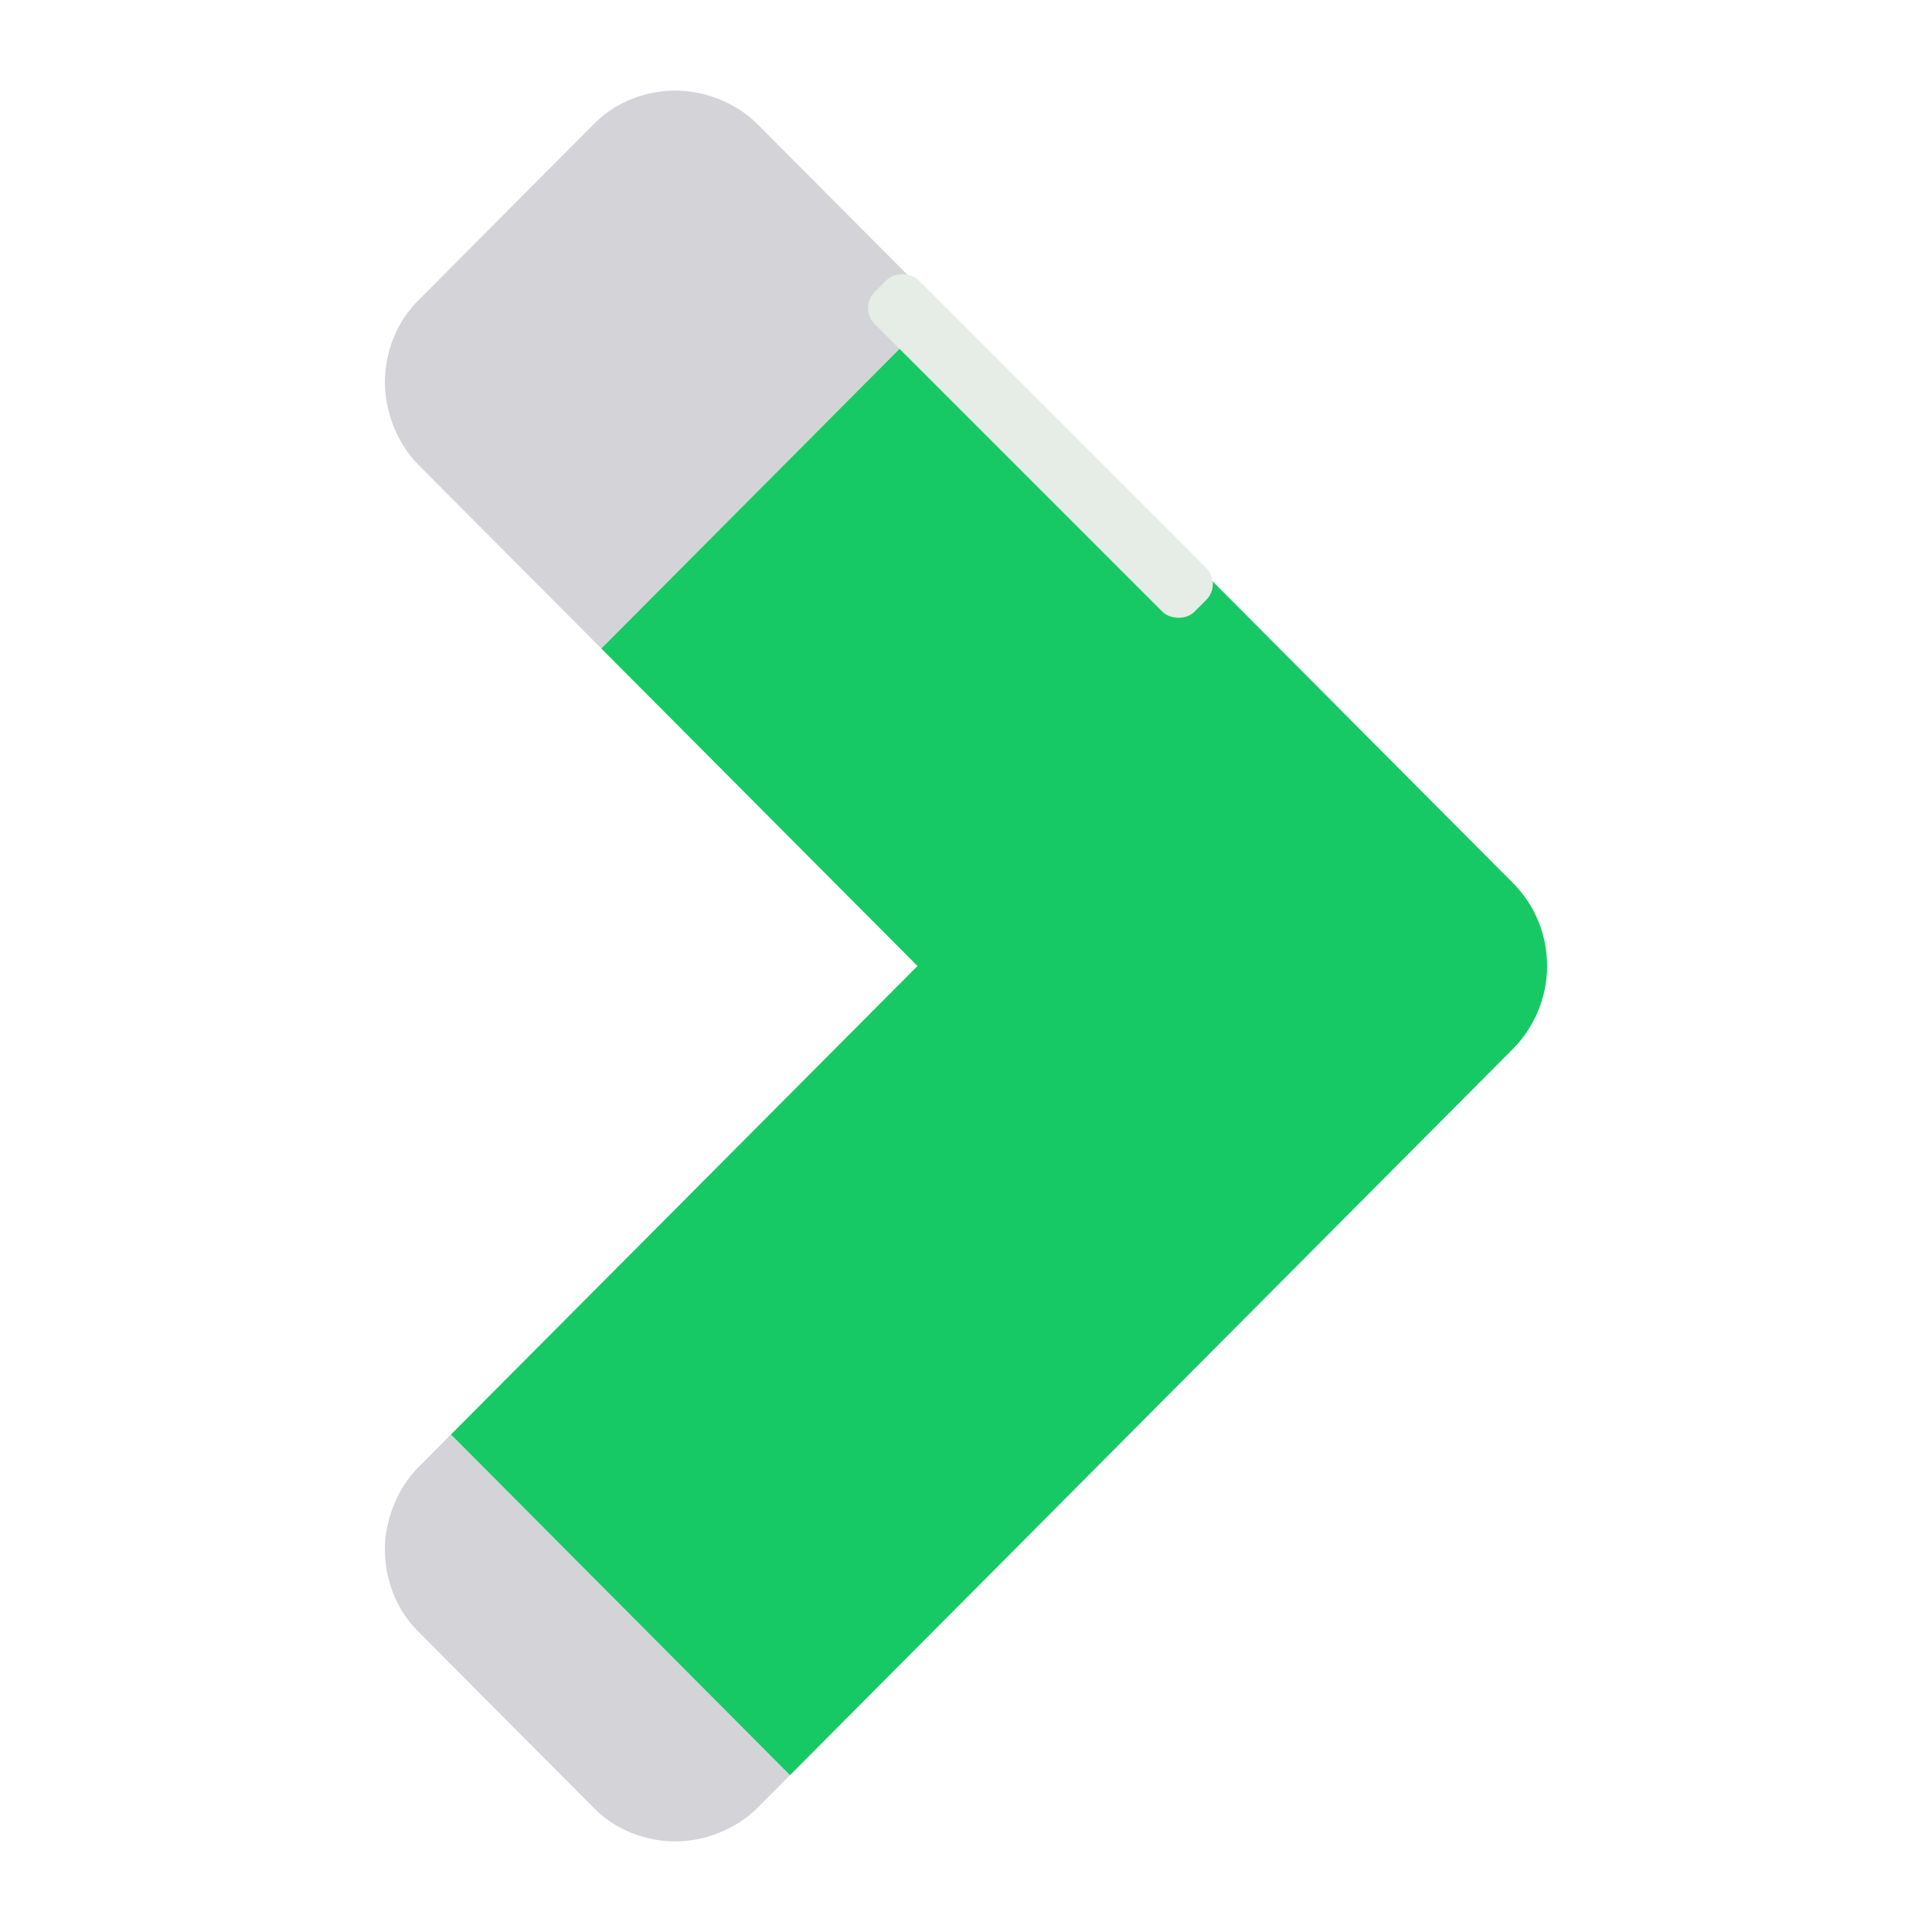 <svg width="512" height="512" viewBox="0 0 512 512" fill="none" xmlns="http://www.w3.org/2000/svg">
<g filter="url(#filter0_d_1228_14)">
<path d="M140.87 123.172L189.355 171.861L279.199 81.581L230.745 32.909C224.847 27 216.377 24 209 24C203.841 24 194.786 25.423 187.44 32.816L140.778 79.68C133.417 87.058 132 96.152 132 101.333C132 108.742 134.988 117.249 140.87 123.172Z" fill="#D4D4D8"/>
<path d="M187.425 479.184L140.778 432.32C133.417 424.942 132 415.848 132 410.667C132 403.258 134.988 394.751 140.87 388.828L149.502 380.16L239.351 470.445L230.745 479.091C224.847 484.999 216.377 488 209 488C203.841 488 194.786 486.577 187.425 479.184Z" fill="#D4D4D8"/>
<path d="M239.351 470.445L149.502 380.16L273.141 256L189.355 171.861L279.199 81.581L431.037 234.099C436.581 239.683 440 247.462 440 256C440 264.599 436.381 272.487 431.006 277.901L239.351 470.445Z" fill="#17C964"/>
</g>
<rect x="227.555" y="81.621" width="16.41" height="119.84" rx="6" transform="rotate(-45 227.555 81.621)" fill="#E5EDE6"/>
<defs>
<filter id="filter0_d_1228_14" x="102" y="24" width="338" height="464" filterUnits="userSpaceOnUse" color-interpolation-filters="sRGB">
<feFlood flood-opacity="0" result="BackgroundImageFix"/>
<feColorMatrix in="SourceAlpha" type="matrix" values="0 0 0 0 0 0 0 0 0 0 0 0 0 0 0 0 0 0 127 0" result="hardAlpha"/>
<feOffset dx="-30"/>
<feComposite in2="hardAlpha" operator="out"/>
<feColorMatrix type="matrix" values="0 0 0 0 0 0 0 0 0 0 0 0 0 0 0 0 0 0 0.25 0"/>
<feBlend mode="normal" in2="BackgroundImageFix" result="effect1_dropShadow_1228_14"/>
<feBlend mode="normal" in="SourceGraphic" in2="effect1_dropShadow_1228_14" result="shape"/>
</filter>
</defs>
</svg>
